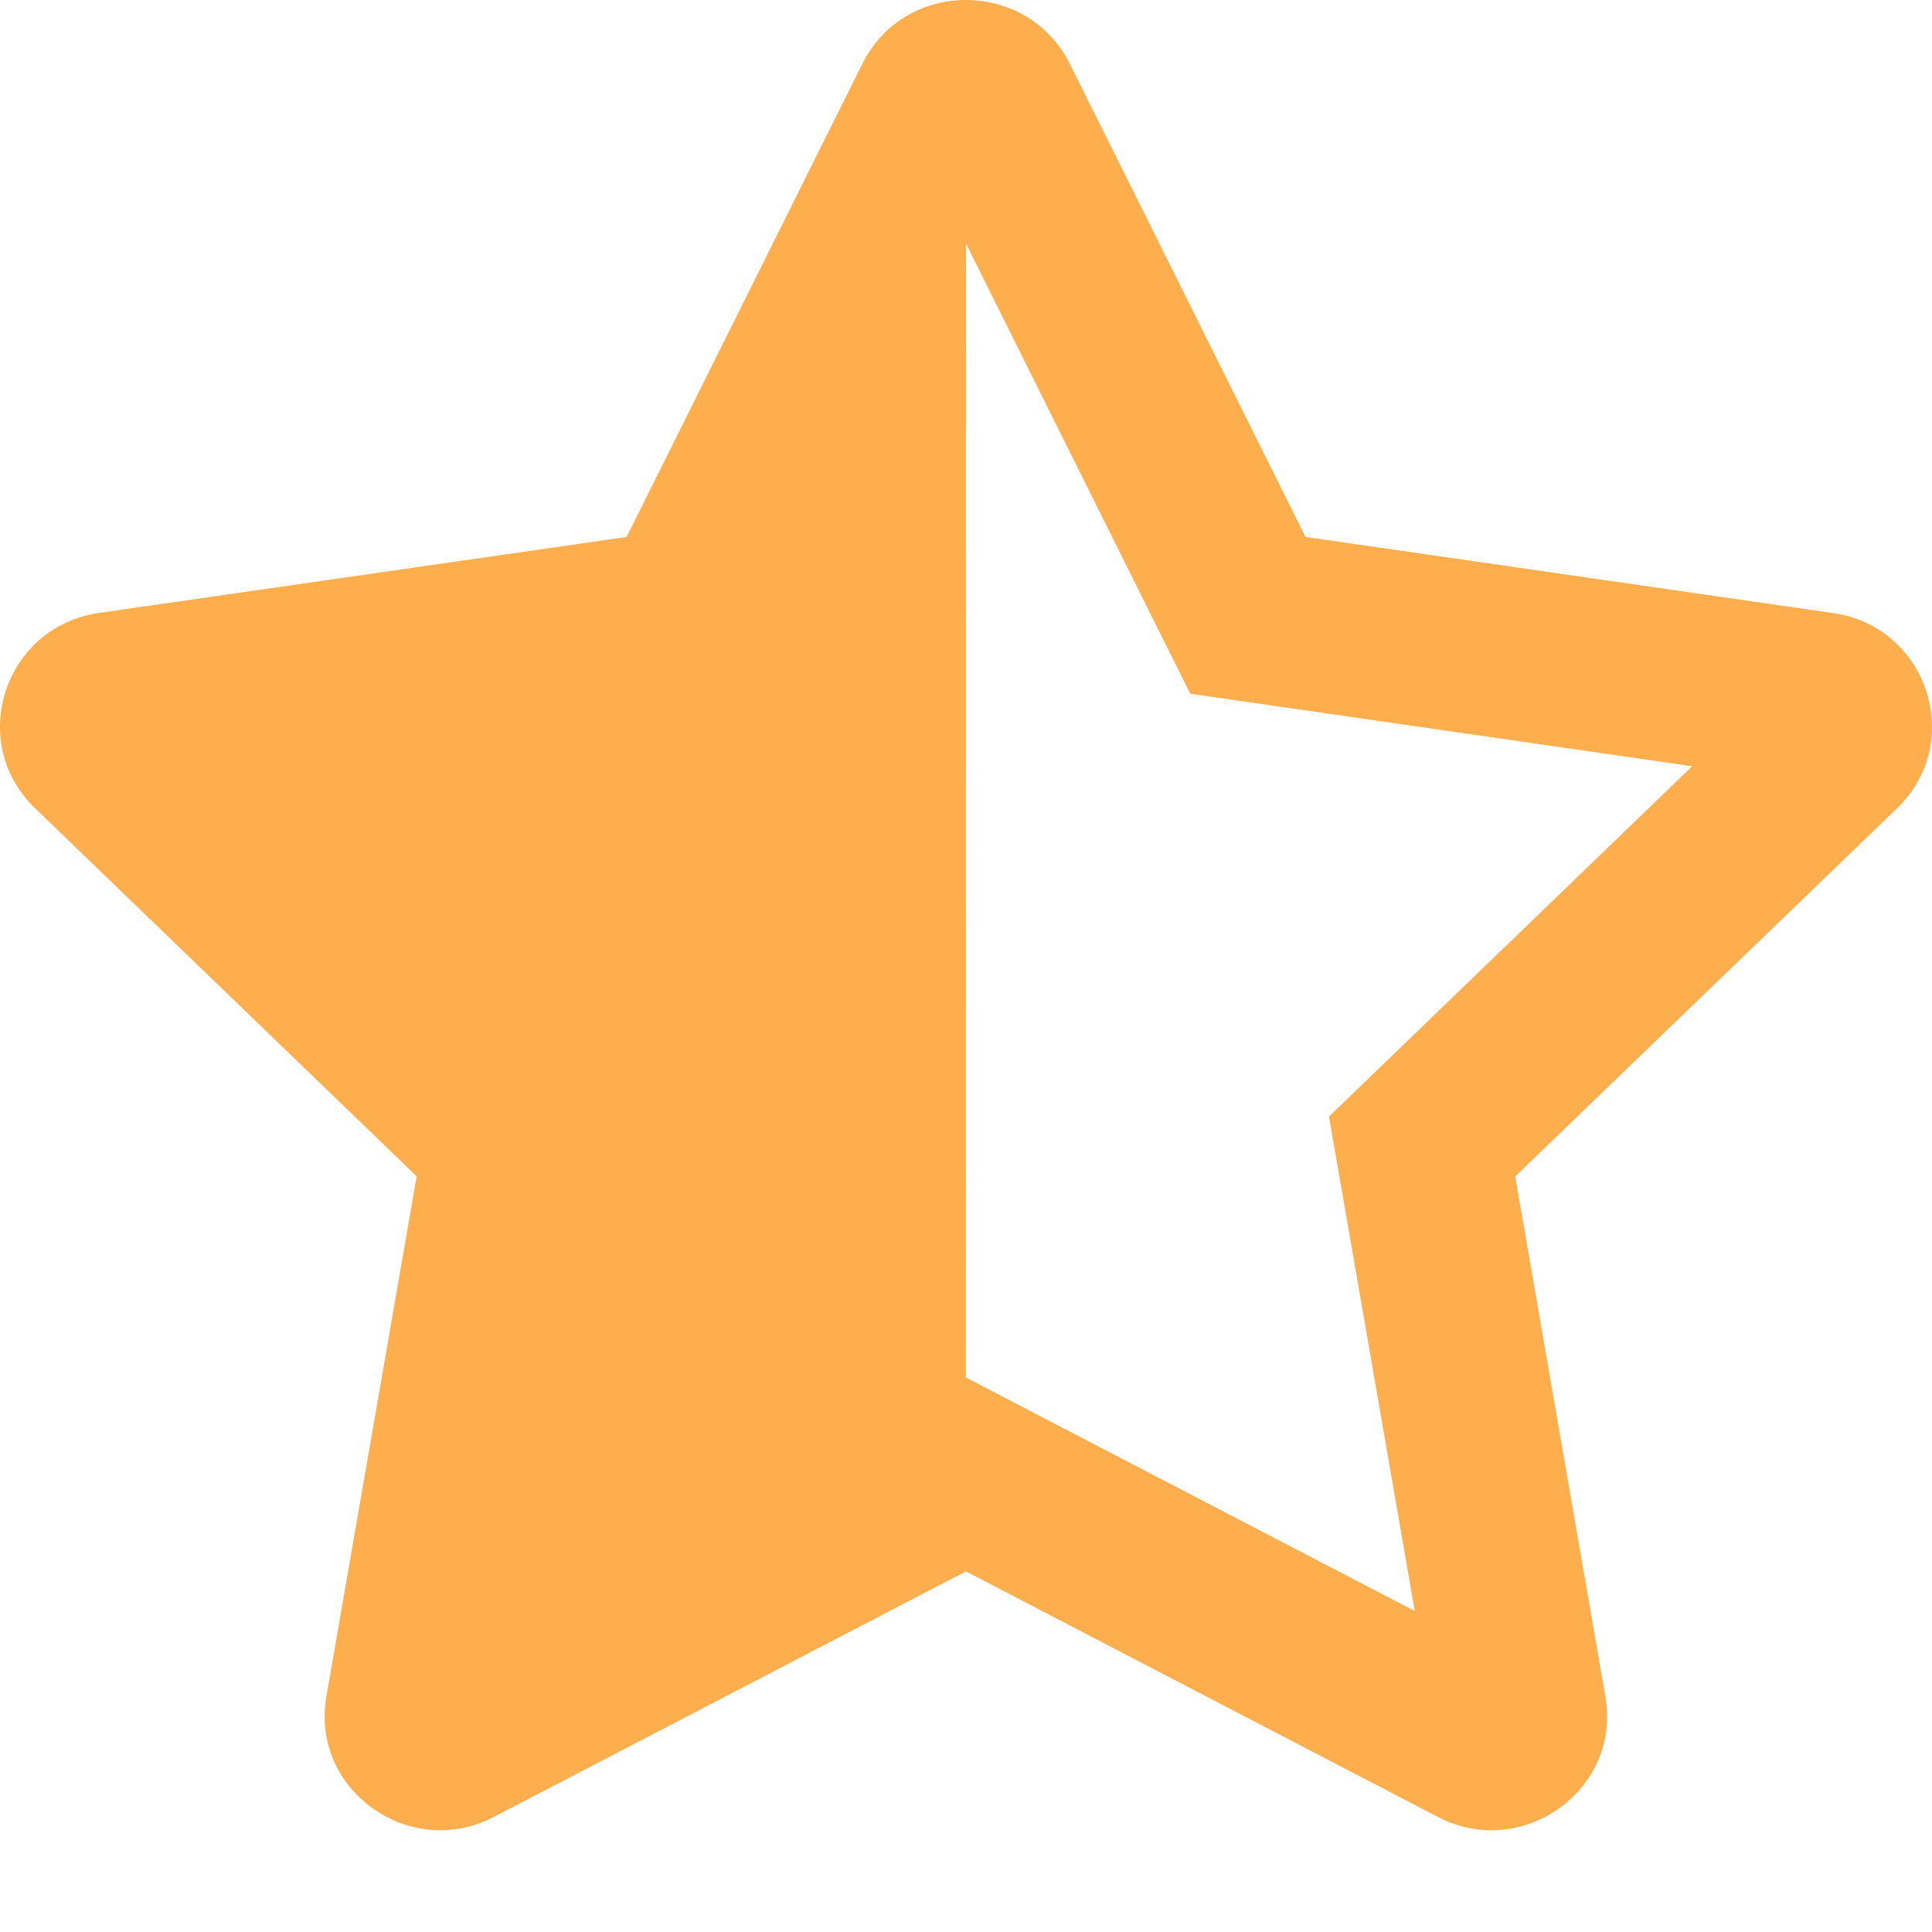 <svg width="15" height="15" viewBox="0 0 15 15" fill="none" xmlns="http://www.w3.org/2000/svg">
<path id="Vector" d="M14.232 4.76L10.136 4.169L8.305 0.494C8.141 0.166 7.82 0 7.499 0C7.18 0 6.861 0.164 6.696 0.494L4.865 4.169L0.768 4.759C0.034 4.865 -0.261 5.761 0.272 6.275L3.235 9.133L2.534 13.171C2.434 13.748 2.899 14.21 3.418 14.21C3.556 14.21 3.698 14.178 3.835 14.106L7.499 12.2L11.164 14.107C11.3 14.178 11.441 14.21 11.579 14.21C12.099 14.21 12.564 13.749 12.464 13.172L11.764 9.134L14.728 6.276C15.261 5.762 14.966 4.866 14.232 4.76ZM10.825 8.18L10.318 8.669L10.438 9.359L10.984 12.508L8.126 11.021L7.499 10.695L7.5 1.891L8.928 4.758L9.241 5.386L9.941 5.487L13.138 5.949L10.825 8.18Z" fill="#FFAE4E"/>
</svg>
